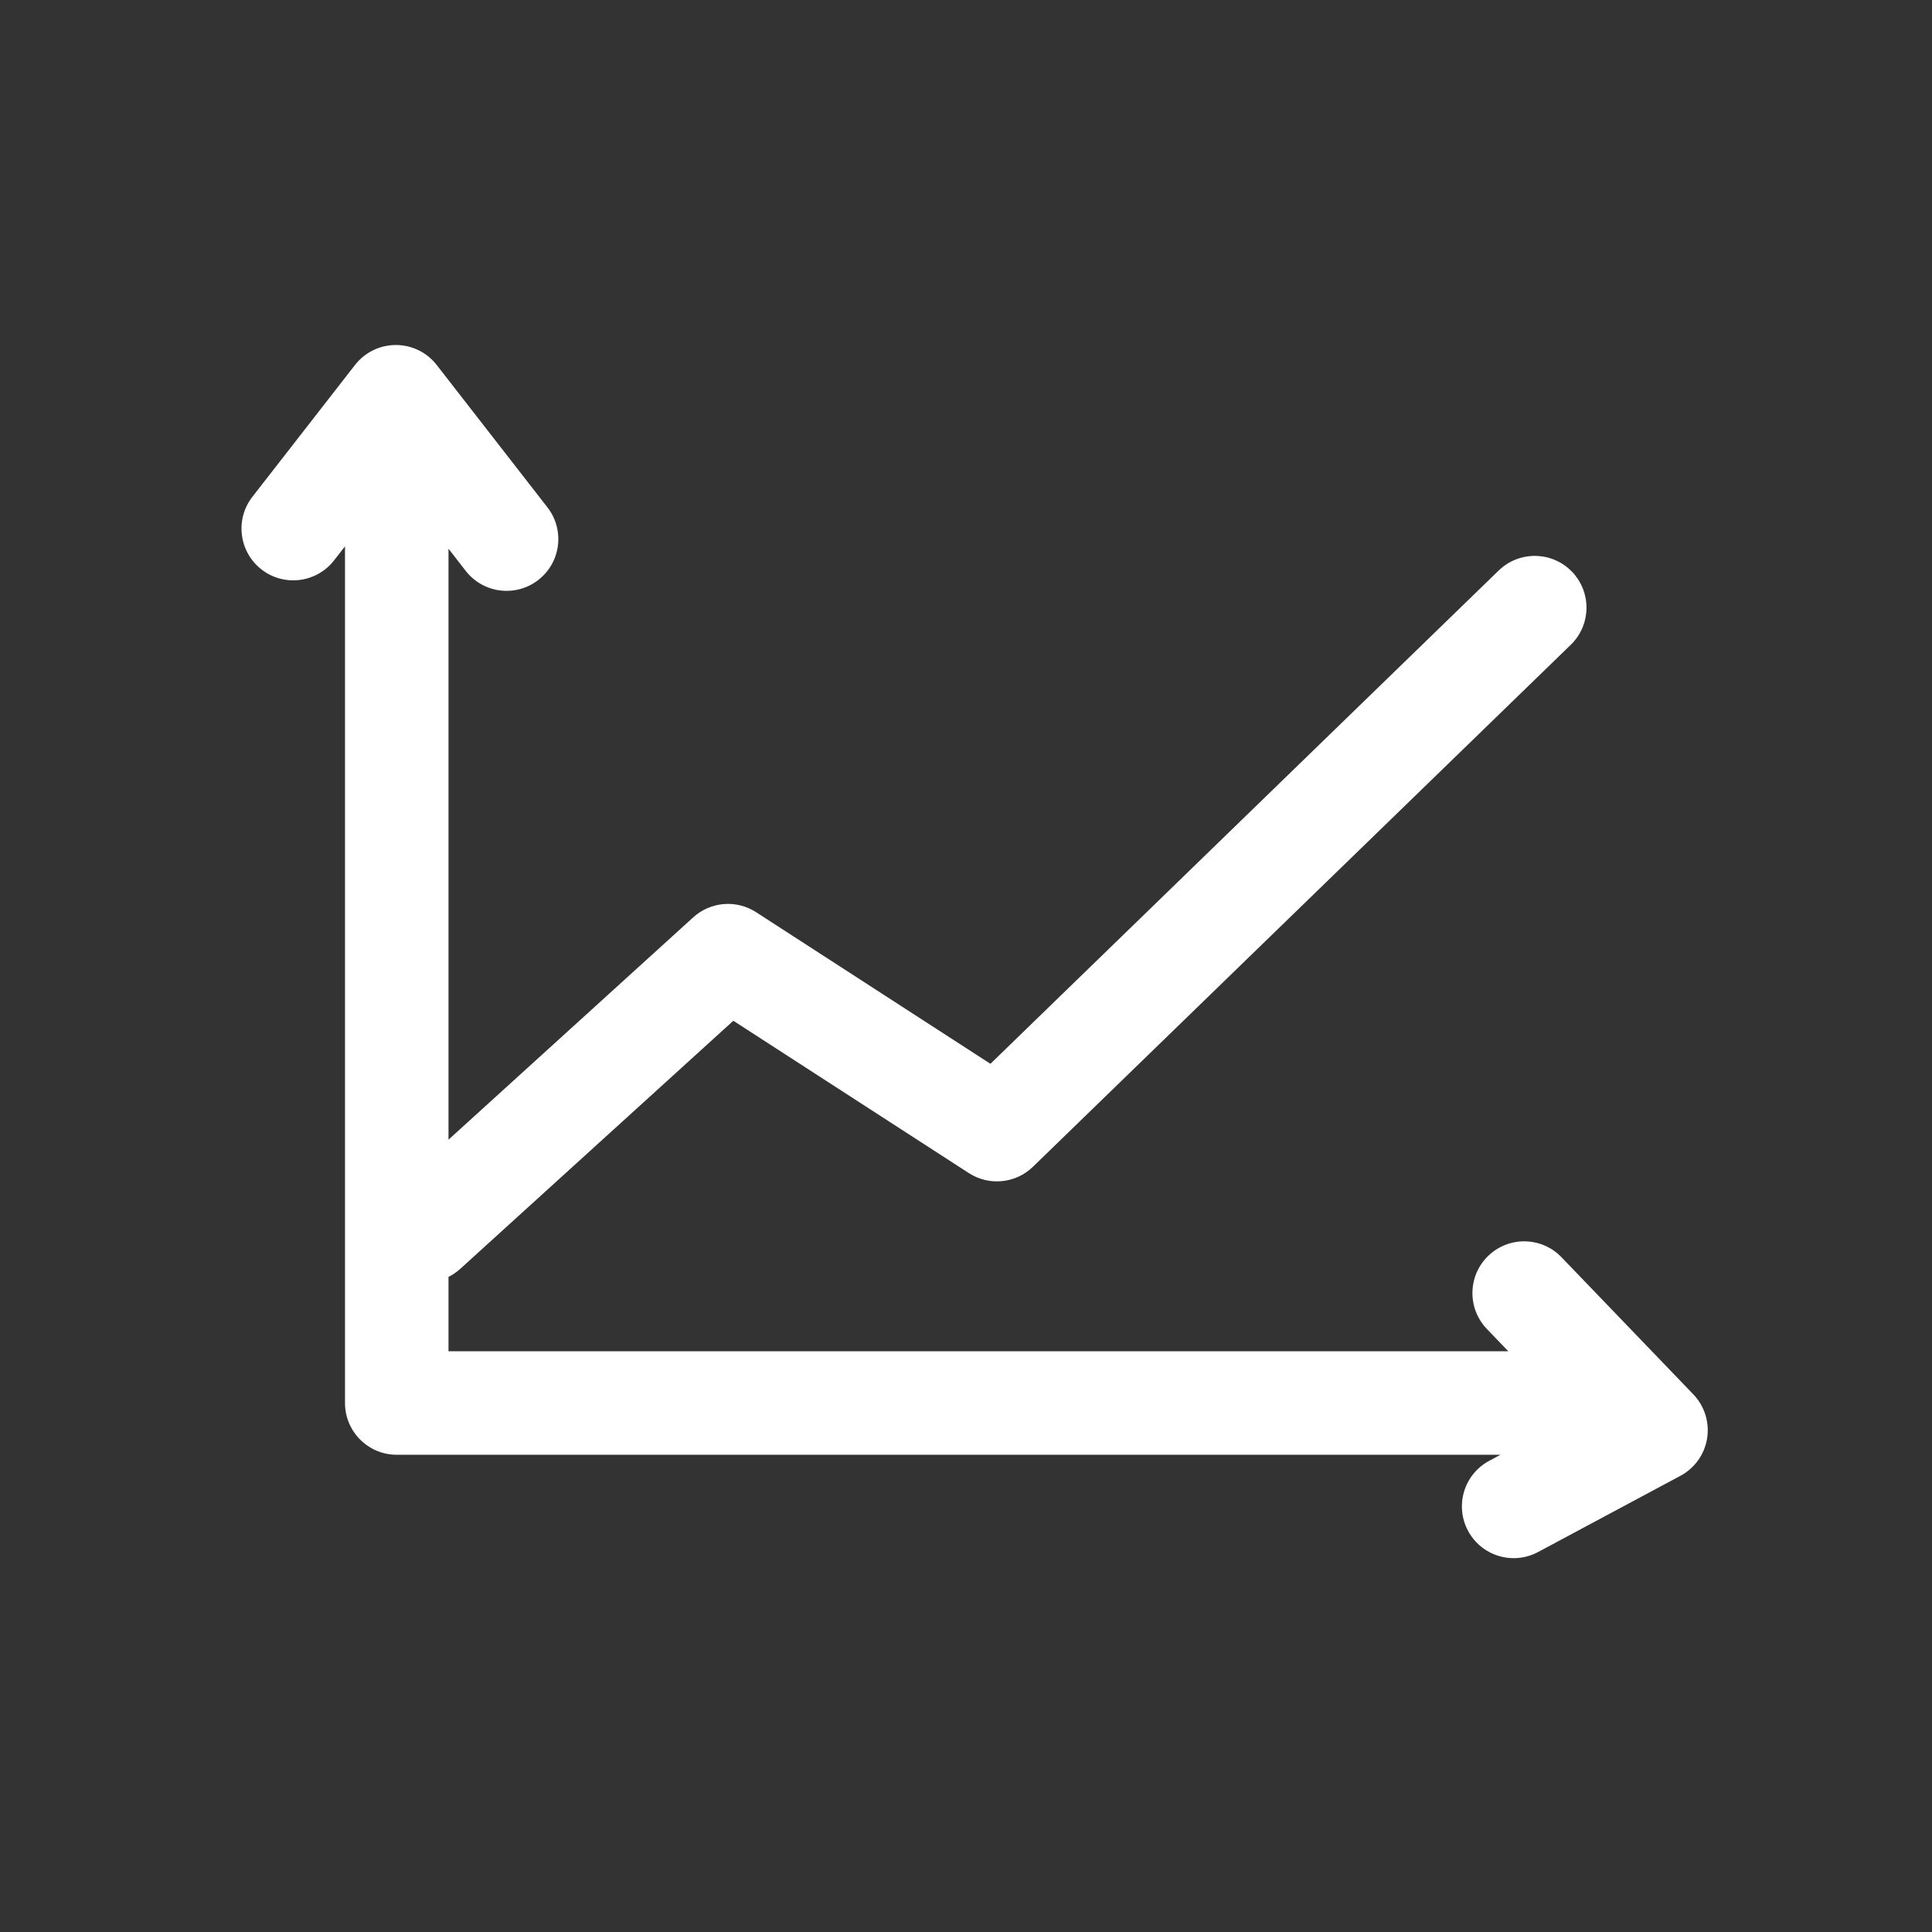 <svg width="56" height="56" viewBox="0 0 56 56" fill="none" xmlns="http://www.w3.org/2000/svg">
<rect x="0" y="0" width="56" height="56" fill="#333333" stroke="none"/>
<path fill-rule="evenodd" clip-rule="evenodd" d="M11.474 10C11.937 10 12.374 10.214 12.658 10.579L15.867 14.705C16.376 15.359 16.258 16.301 15.604 16.81C14.95 17.319 14.008 17.201 13.499 16.547L13 15.905V33.034L20.093 26.59C20.597 26.132 21.346 26.071 21.917 26.441L28.708 30.835L43.44 16.537C44.035 15.96 44.984 15.974 45.562 16.568C46.138 17.163 46.124 18.113 45.53 18.689L29.941 33.819C29.439 34.306 28.668 34.382 28.081 34.002L21.256 29.587L13.342 36.777C13.236 36.873 13.121 36.951 13 37.011V39.167H43.719L43.098 38.521C42.524 37.923 42.542 36.974 43.139 36.4C43.737 35.825 44.686 35.844 45.26 36.441L49.081 40.415C49.407 40.754 49.555 41.225 49.482 41.689C49.408 42.153 49.122 42.556 48.708 42.777L44.582 44.986C43.852 45.377 42.943 45.102 42.552 44.372C42.161 43.642 42.436 42.733 43.166 42.342L43.492 42.167H11.5C10.672 42.167 10 41.495 10 40.667V15.836L9.684 16.242C9.175 16.896 8.232 17.014 7.579 16.505C6.925 15.996 6.808 15.053 7.316 14.4L10.29 10.579C10.575 10.213 11.011 10 11.474 10Z" fill="white"/>
</svg>
